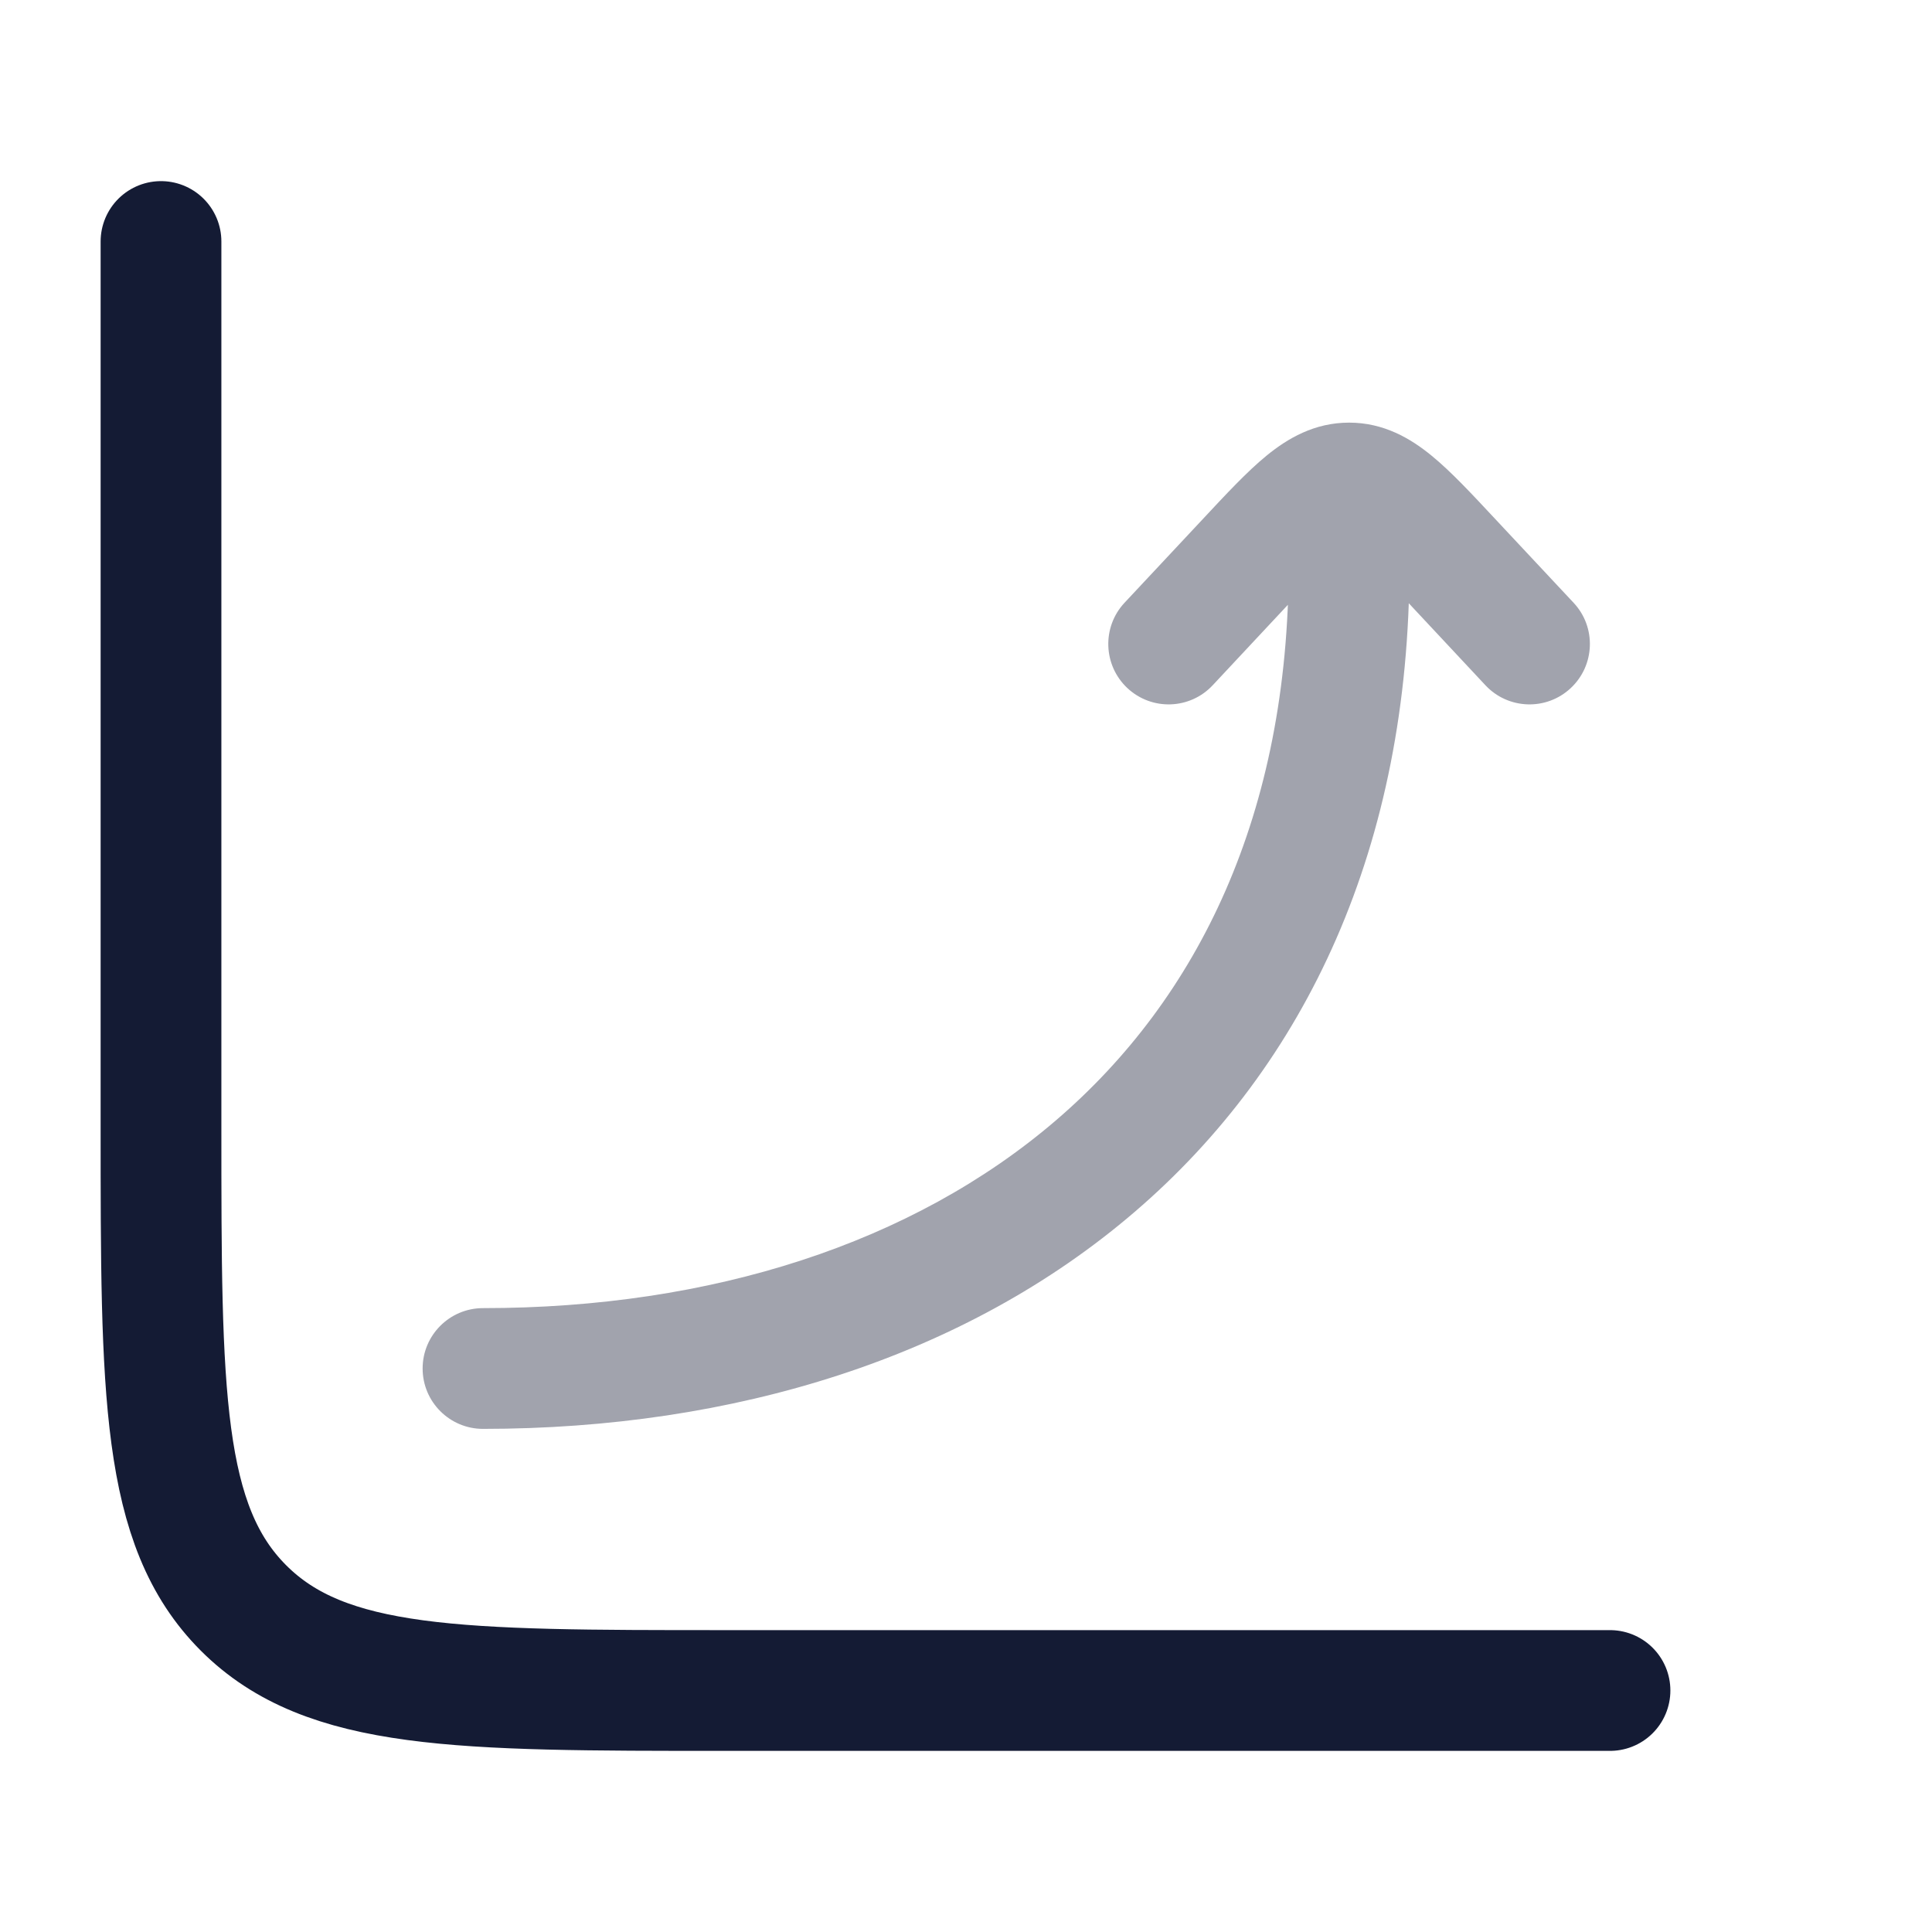 <svg width="24" height="24" viewBox="0 0 24 24" fill="none" xmlns="http://www.w3.org/2000/svg">
<path d="M20 21H9C5.7 21 4.05 21 3.025 19.975C2 18.95 2 17.3 2 14V3" stroke="#141B34" stroke-width="1.5" stroke-linecap="round"/>
<path opacity="0.4" d="M16.009 7C16.009 6.586 16.344 6.25 16.759 6.25C17.173 6.25 17.509 6.586 17.509 7L16.009 7ZM6 17.75C5.586 17.75 5.25 17.414 5.25 17C5.25 16.586 5.586 16.25 6 16.25L6 17.75ZM15.065 8.512C14.782 8.815 14.308 8.831 14.005 8.548C13.703 8.265 13.687 7.79 13.969 7.488L15.065 8.512ZM15.491 6.959L14.943 6.447L15.491 6.959ZM18.026 6.959L18.574 6.447L18.026 6.959ZM19.548 7.488C19.831 7.79 19.815 8.265 19.512 8.548C19.21 8.831 18.735 8.815 18.452 8.512L19.548 7.488ZM16.759 6L16.759 5.25L16.759 6ZM17.509 7C17.509 10.511 16.225 13.227 14.096 15.054C11.983 16.869 9.106 17.75 6 17.75L6 16.25C8.836 16.25 11.338 15.445 13.119 13.916C14.884 12.401 16.009 10.117 16.009 7L17.509 7ZM13.969 7.488L14.943 6.447L16.038 7.471L15.065 8.512L13.969 7.488ZM18.574 6.447L19.548 7.488L18.452 8.512L17.479 7.471L18.574 6.447ZM14.943 6.447C15.227 6.143 15.491 5.858 15.735 5.659C15.995 5.447 16.327 5.25 16.759 5.25L16.759 6.75C16.819 6.75 16.816 6.713 16.684 6.821C16.536 6.941 16.352 7.136 16.038 7.471L14.943 6.447ZM17.479 7.471C17.165 7.136 16.981 6.941 16.834 6.821C16.701 6.713 16.698 6.75 16.759 6.75L16.759 5.25C17.19 5.25 17.523 5.447 17.782 5.659C18.026 5.858 18.29 6.143 18.574 6.447L17.479 7.471Z" fill="#141B34"/>
</svg>
